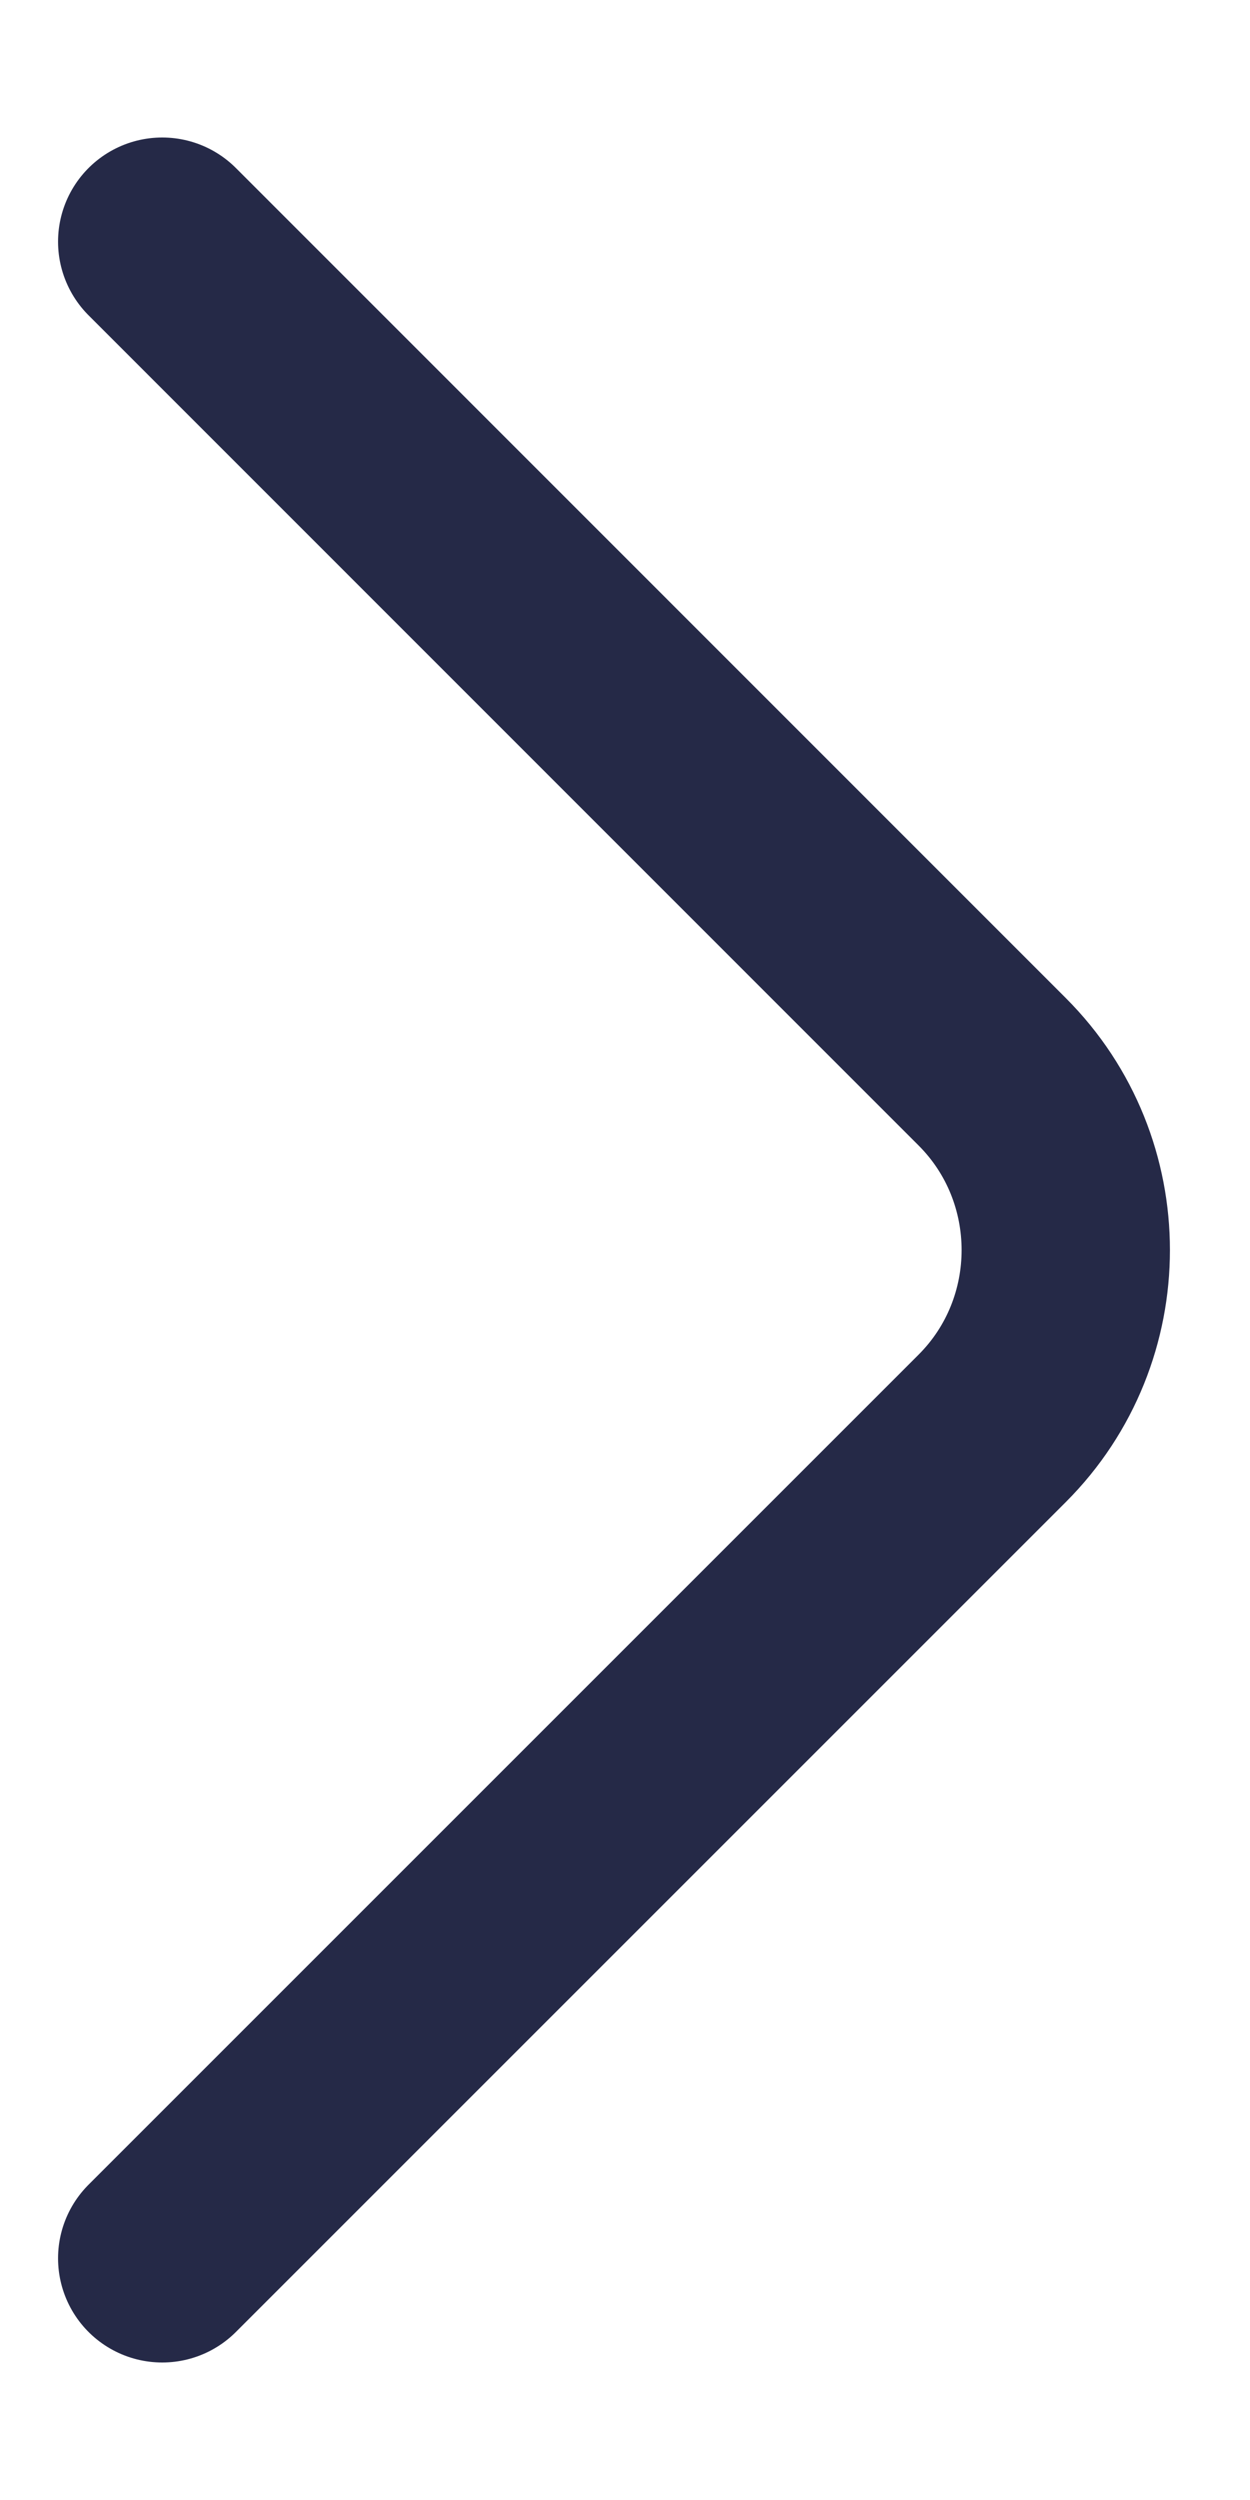 <svg width="9" height="18" viewBox="0 0 9 18" fill="none" xmlns="http://www.w3.org/2000/svg">
<path d="M1.168 16.26L7.144 10.284C7.85 9.578 7.85 8.423 7.144 7.717L1.168 1.74" stroke="#252947" stroke-width="1.5" stroke-miterlimit="10" stroke-linecap="round" stroke-linejoin="round"/>
</svg>
